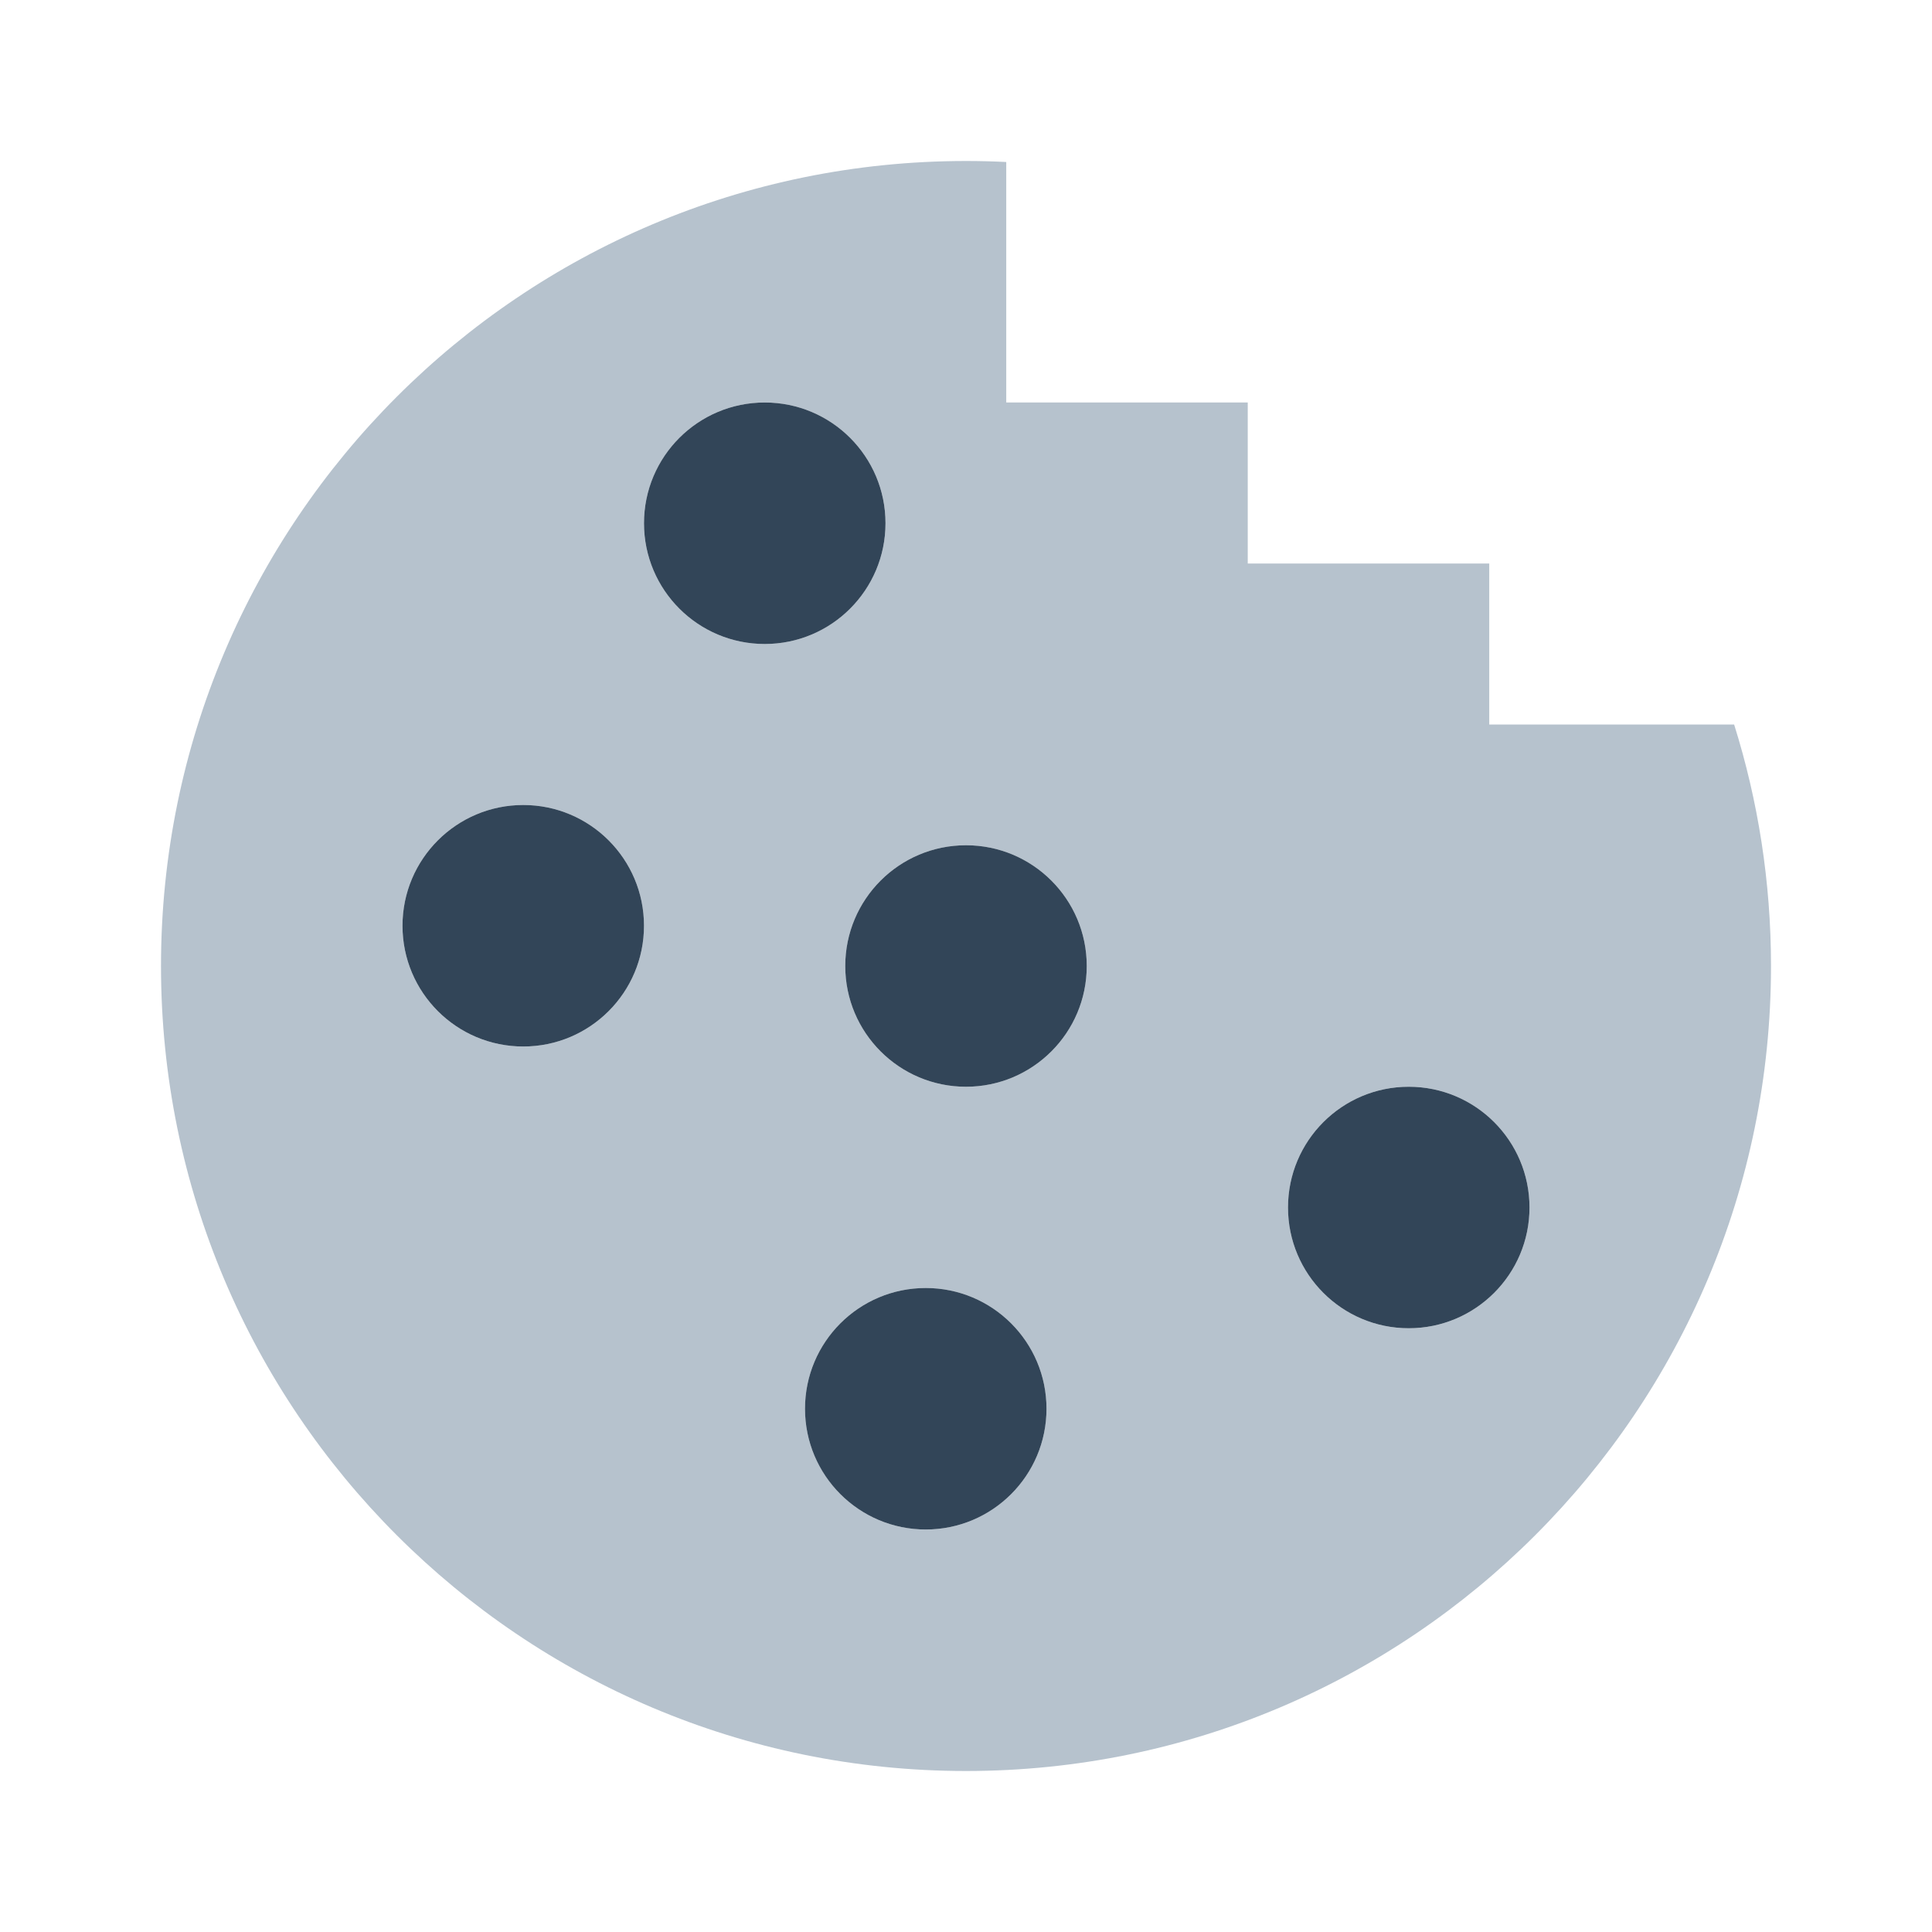 <svg width="48" height="48" viewBox="0 0 48 48" fill="none" xmlns="http://www.w3.org/2000/svg">
<path fill-rule="evenodd" clip-rule="evenodd" d="M44 24C44 35.046 35.046 44 24 44C12.954 44 4 35.046 4 24C4 12.954 12.954 4 24 4C24.335 4 24.669 4.008 25 4.025V10H31V14H37V18H43.084C43.679 19.894 44 21.91 44 24ZM22 13C22 14.657 20.657 16 19 16C17.343 16 16 14.657 16 13C16 11.343 17.343 10 19 10C20.657 10 22 11.343 22 13ZM16 23C16 24.657 14.657 26 13 26C11.343 26 10 24.657 10 23C10 21.343 11.343 20 13 20C14.657 20 16 21.343 16 23ZM27 24C27 25.657 25.657 27 24 27C22.343 27 21 25.657 21 24C21 22.343 22.343 21 24 21C25.657 21 27 22.343 27 24ZM26 35C26 36.657 24.657 38 23 38C21.343 38 20 36.657 20 35C20 33.343 21.343 32 23 32C24.657 32 26 33.343 26 35ZM38 30C38 31.657 36.657 33 35 33C33.343 33 32 31.657 32 30C32 28.343 33.343 27 35 27C36.657 27 38 28.343 38 30Z" fill="#B6C2CD"/>
<path d="M22 13C22 14.657 20.657 16 19 16C17.343 16 16 14.657 16 13C16 11.343 17.343 10 19 10C20.657 10 22 11.343 22 13Z" fill="#324558"/>
<path d="M16 23C16 24.657 14.657 26 13 26C11.343 26 10 24.657 10 23C10 21.343 11.343 20 13 20C14.657 20 16 21.343 16 23Z" fill="#324558"/>
<path d="M24 27C25.657 27 27 25.657 27 24C27 22.343 25.657 21 24 21C22.343 21 21 22.343 21 24C21 25.657 22.343 27 24 27Z" fill="#324558"/>
<path d="M26 35C26 36.657 24.657 38 23 38C21.343 38 20 36.657 20 35C20 33.343 21.343 32 23 32C24.657 32 26 33.343 26 35Z" fill="#324558"/>
<path d="M35 33C36.657 33 38 31.657 38 30C38 28.343 36.657 27 35 27C33.343 27 32 28.343 32 30C32 31.657 33.343 33 35 33Z" fill="#324558"/>
</svg>

